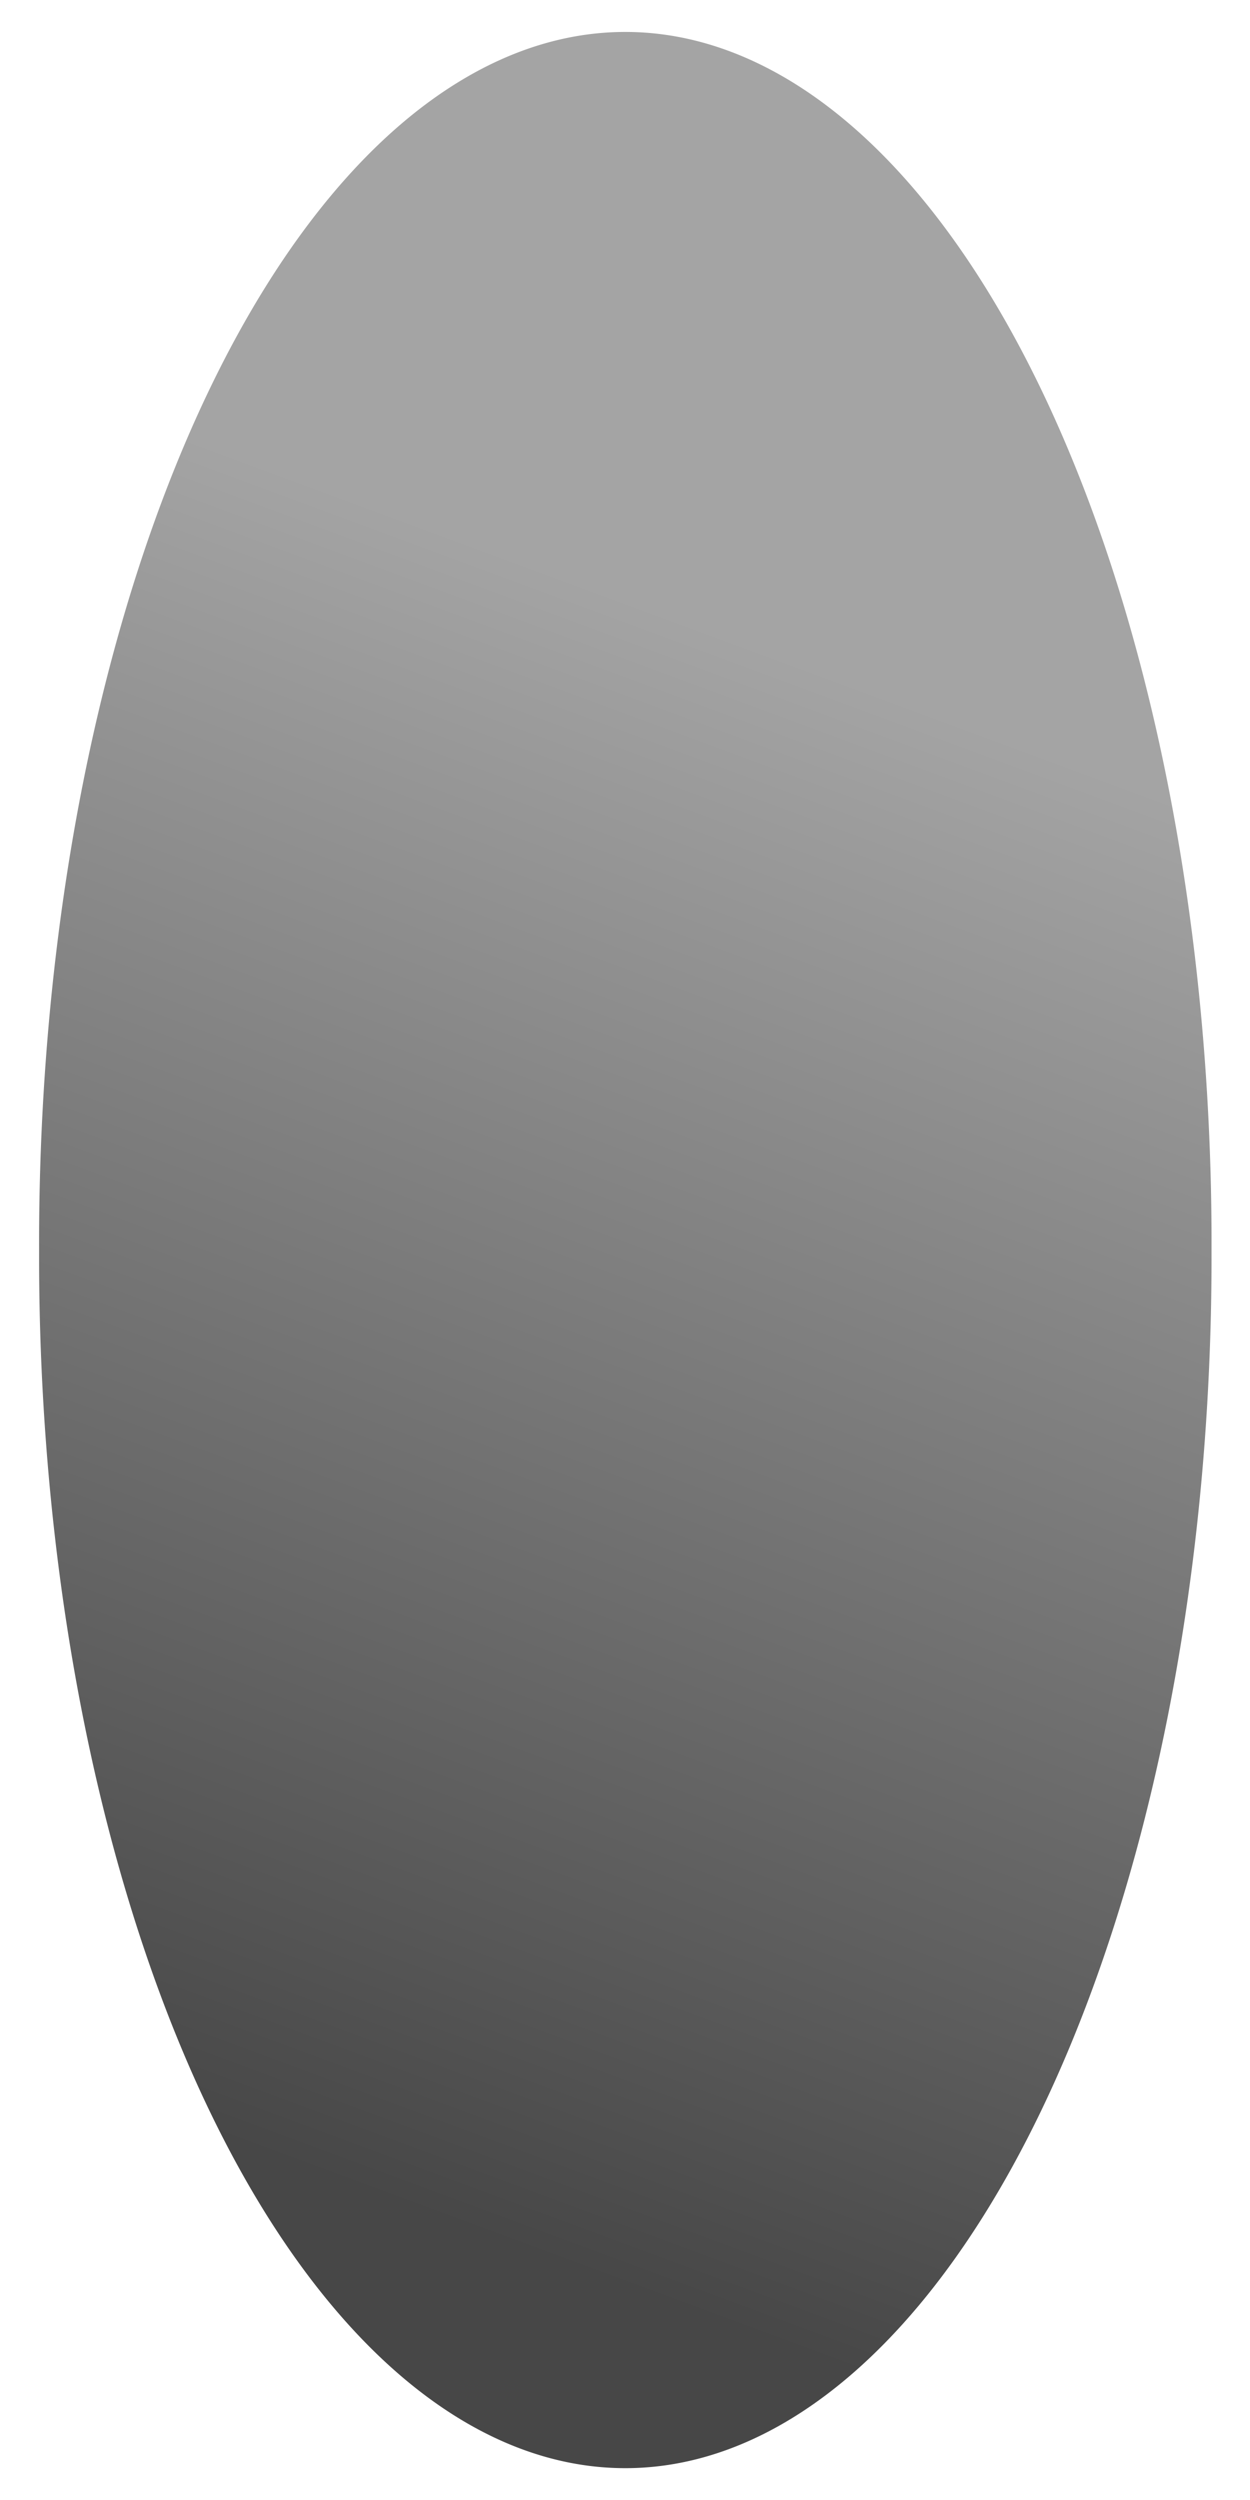 <?xml version="1.0" encoding="UTF-8" standalone="no"?>
<!-- Created with Inkscape (http://www.inkscape.org/) -->

<svg
   xmlns:dc="http://purl.org/dc/elements/1.1/"
   xmlns:cc="http://creativecommons.org/ns#"
   xmlns:rdf="http://www.w3.org/1999/02/22-rdf-syntax-ns#"
   xmlns:svg="http://www.w3.org/2000/svg"
   xmlns="http://www.w3.org/2000/svg"
   xmlns:xlink="http://www.w3.org/1999/xlink"
   xmlns:sodipodi="http://sodipodi.sourceforge.net/DTD/sodipodi-0.dtd"
   xmlns:inkscape="http://www.inkscape.org/namespaces/inkscape"
   width="64"
   height="128"
   id="svg2"
   version="1.1"
   inkscape:version="0.48.0 r9654"
   sodipodi:docname="sliderbutt_0.svg"
   inkscape:export-filename="/home/zack/Turtle_Arena_svn/trunk/base/menu/art/sliderbutt_0.png"
   inkscape:export-xdpi="90"
   inkscape:export-ydpi="90">
  <defs
     id="defs4">
    <linearGradient
       id="linearGradient3100">
      <stop
         style="stop-color:#474747;stop-opacity:1;"
         offset="0"
         id="stop3102" />
      <stop
         style="stop-color:#a4a4a4;stop-opacity:1;"
         offset="1"
         id="stop3104" />
    </linearGradient>
    <linearGradient
       inkscape:collect="always"
       xlink:href="#linearGradient3100"
       id="linearGradient3106"
       x1="12.699"
       y1="110.125"
       x2="42.079"
       y2="34.229"
       gradientUnits="userSpaceOnUse" />
  </defs>
  <sodipodi:namedview
     id="base"
     pagecolor="#ffffff"
     bordercolor="#666666"
     borderopacity="1.0"
     inkscape:pageopacity="0.0"
     inkscape:pageshadow="2"
     inkscape:zoom="2.8"
     inkscape:cx="60.242887"
     inkscape:cy="83.296226"
     inkscape:document-units="px"
     inkscape:current-layer="layer1"
     showgrid="false"
     inkscape:window-width="1152"
     inkscape:window-height="782"
     inkscape:window-x="0"
     inkscape:window-y="27"
     inkscape:window-maximized="1" />
  <g
     inkscape:label="Layer 1"
     inkscape:groupmode="layer"
     id="layer1">
    <path
       sodipodi:type="arc"
       style="fill:url(#linearGradient3106);fill-opacity:1;stroke:none"
       id="path3098"
       sodipodi:cx="31.440998"
       sodipodi:cy="63.855312"
       sodipodi:rx="28.915615"
       sodipodi:ry="62.376919"
       d="m 60.357,63.855 a 28.916,62.377 0 1 1 -57.831,0 28.916,62.377 0 1 1 57.831,0 z"
       transform="matrix(1.038,0,0,0.994,-0.62,0.531)" />
  </g>
</svg>
